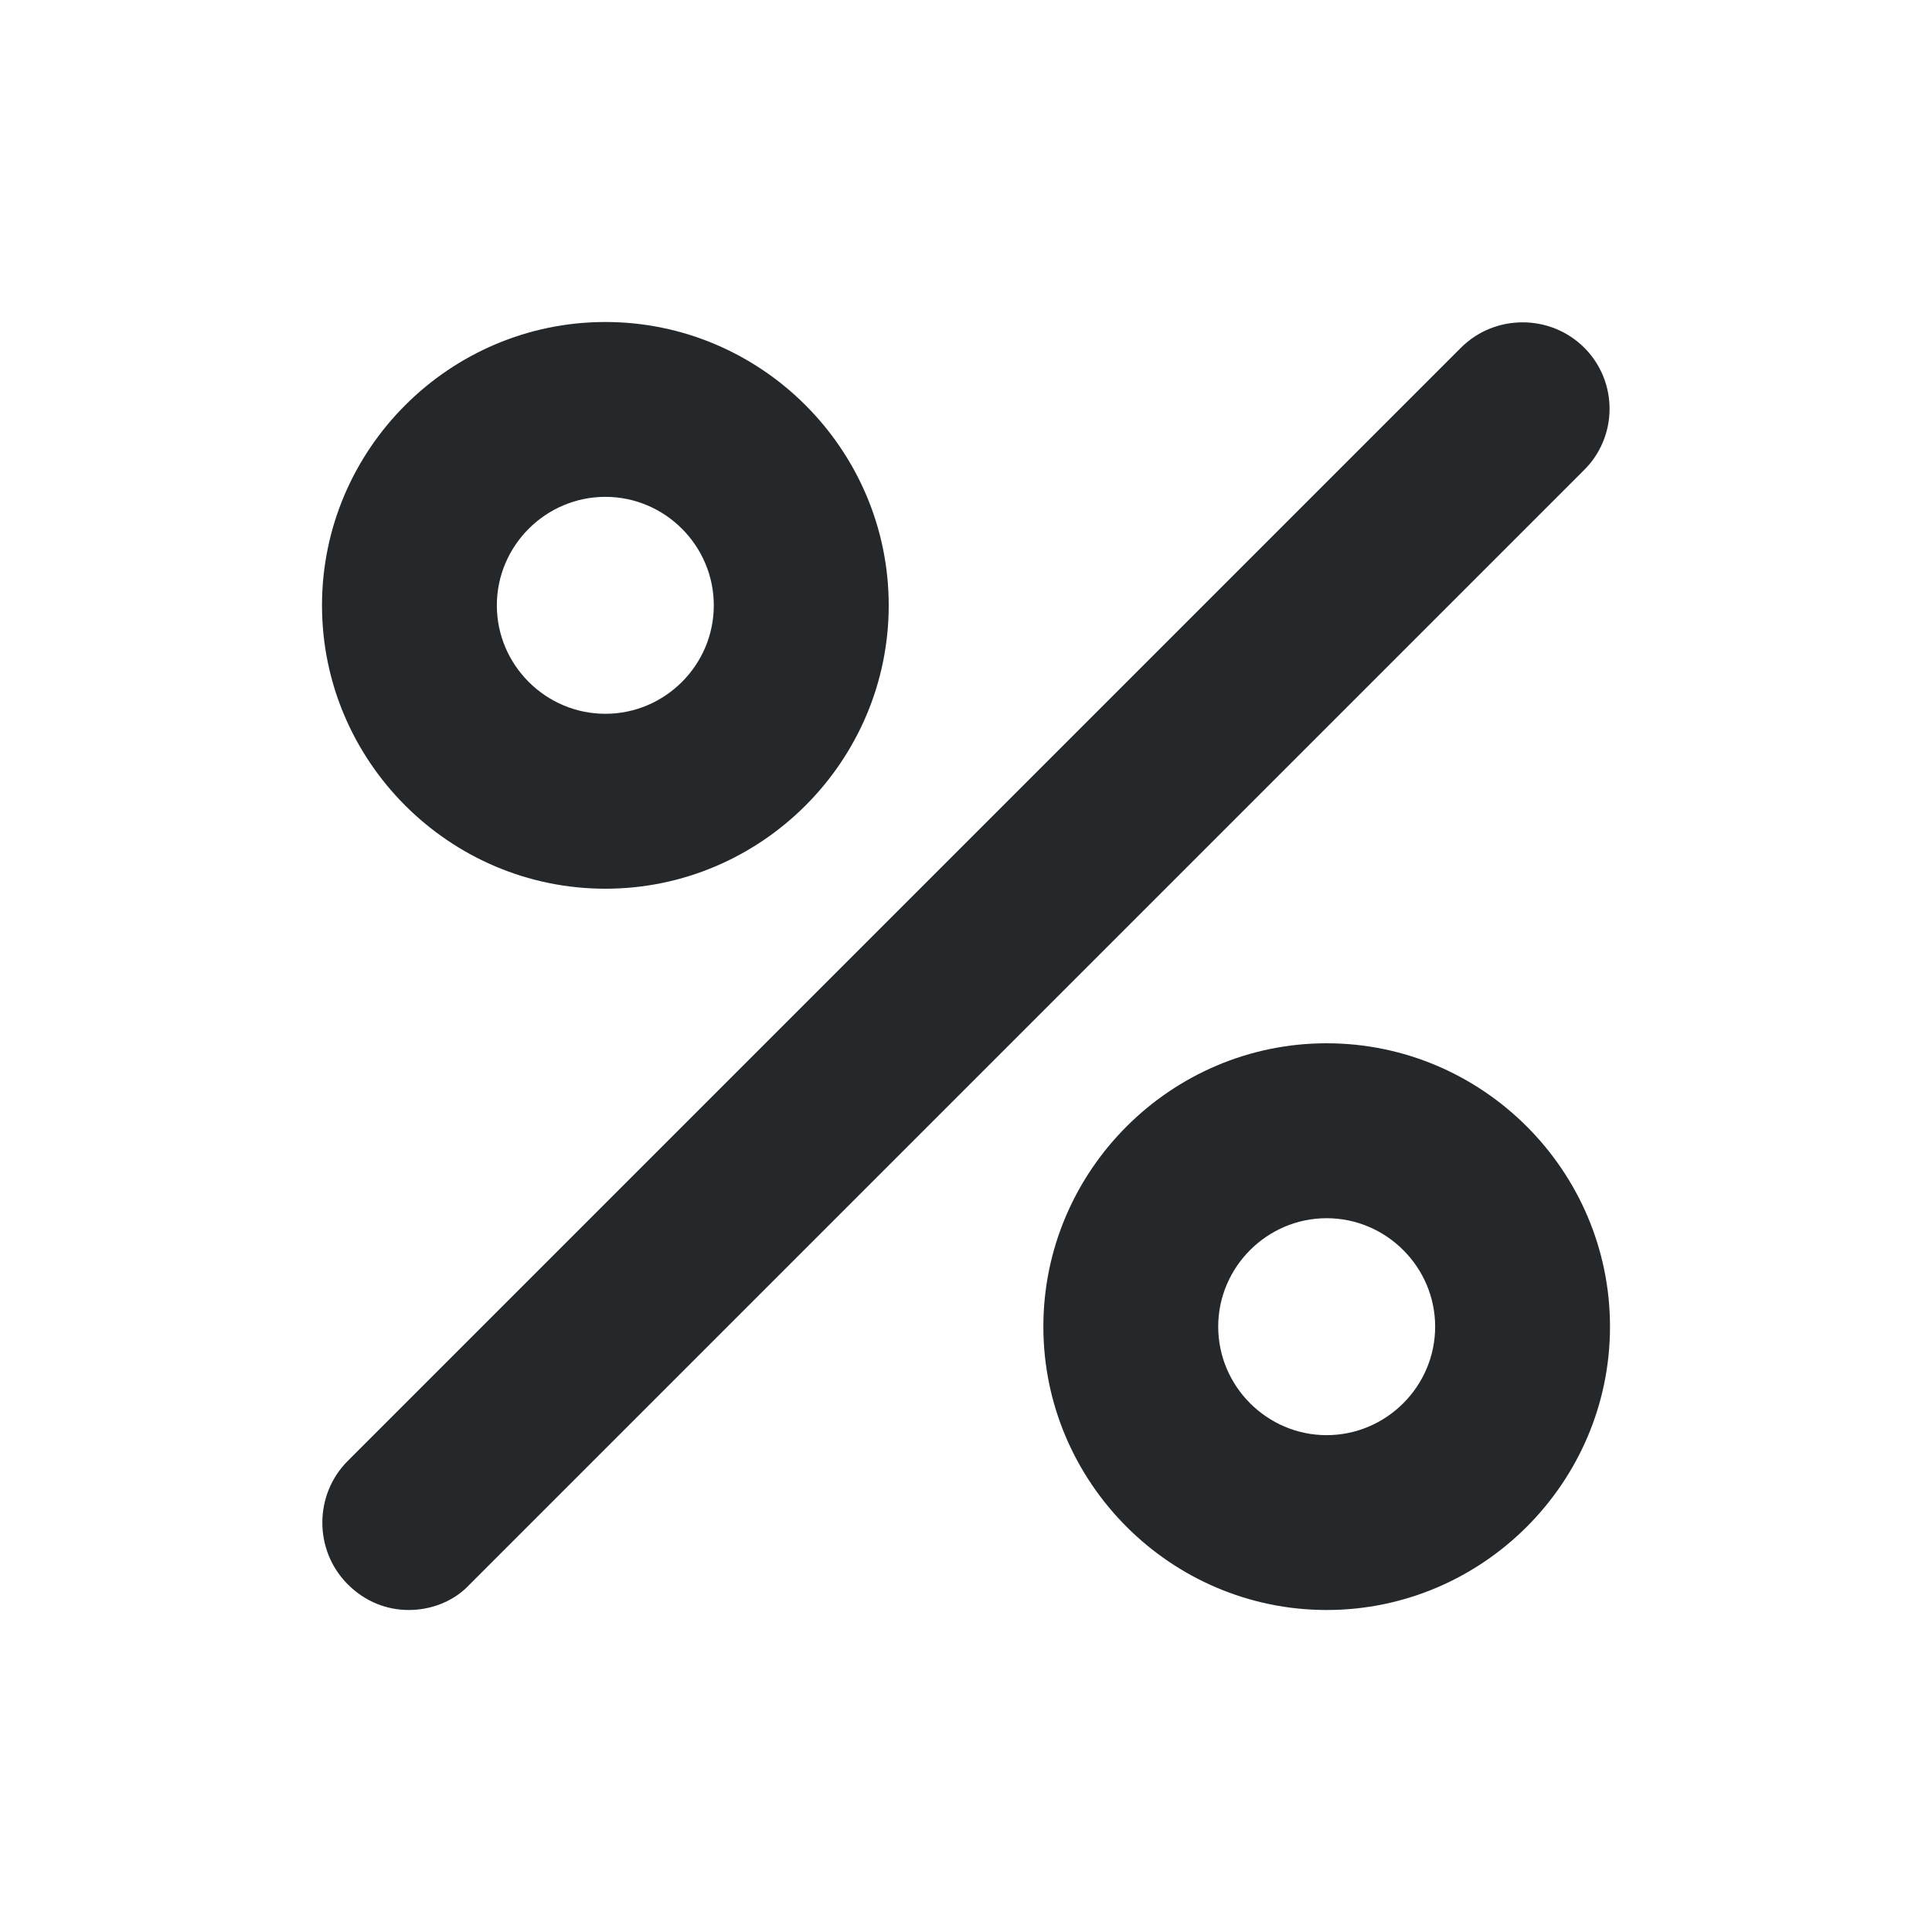 <svg width="24" height="24" viewBox="0 0 24 24" fill="none" xmlns="http://www.w3.org/2000/svg">
<path d="M19.681 4.32C19.26 3.899 18.569 3.899 18.148 4.32L4.32 18.148C3.899 18.569 3.899 19.26 4.32 19.681C4.539 19.9 4.808 20 5.078 20C5.348 20 5.634 19.899 5.836 19.681L19.664 5.853C20.102 5.432 20.102 4.741 19.681 4.32H19.681Z" fill="#25282B"/>
<path d="M7.52 11.04C9.457 11.04 11.04 9.457 11.04 7.52C11.04 5.583 9.457 4 7.52 4C5.583 4 4 5.583 4 7.52C4 9.457 5.583 11.04 7.52 11.04ZM7.52 6.172C8.261 6.172 8.867 6.779 8.867 7.52C8.867 8.261 8.261 8.867 7.52 8.867C6.779 8.867 6.172 8.261 6.172 7.52C6.172 6.779 6.779 6.172 7.52 6.172Z" fill="#25282B"/>
<path d="M16.48 12.96C14.544 12.96 12.961 14.543 12.961 16.48C12.961 18.416 14.544 20 16.48 20C18.417 20 20 18.416 20 16.48C20 14.543 18.417 12.96 16.48 12.96ZM16.48 17.828C15.74 17.828 15.133 17.221 15.133 16.48C15.133 15.74 15.74 15.133 16.48 15.133C17.221 15.133 17.828 15.74 17.828 16.48C17.828 17.221 17.221 17.828 16.48 17.828Z" fill="#25282B"/>
</svg>
